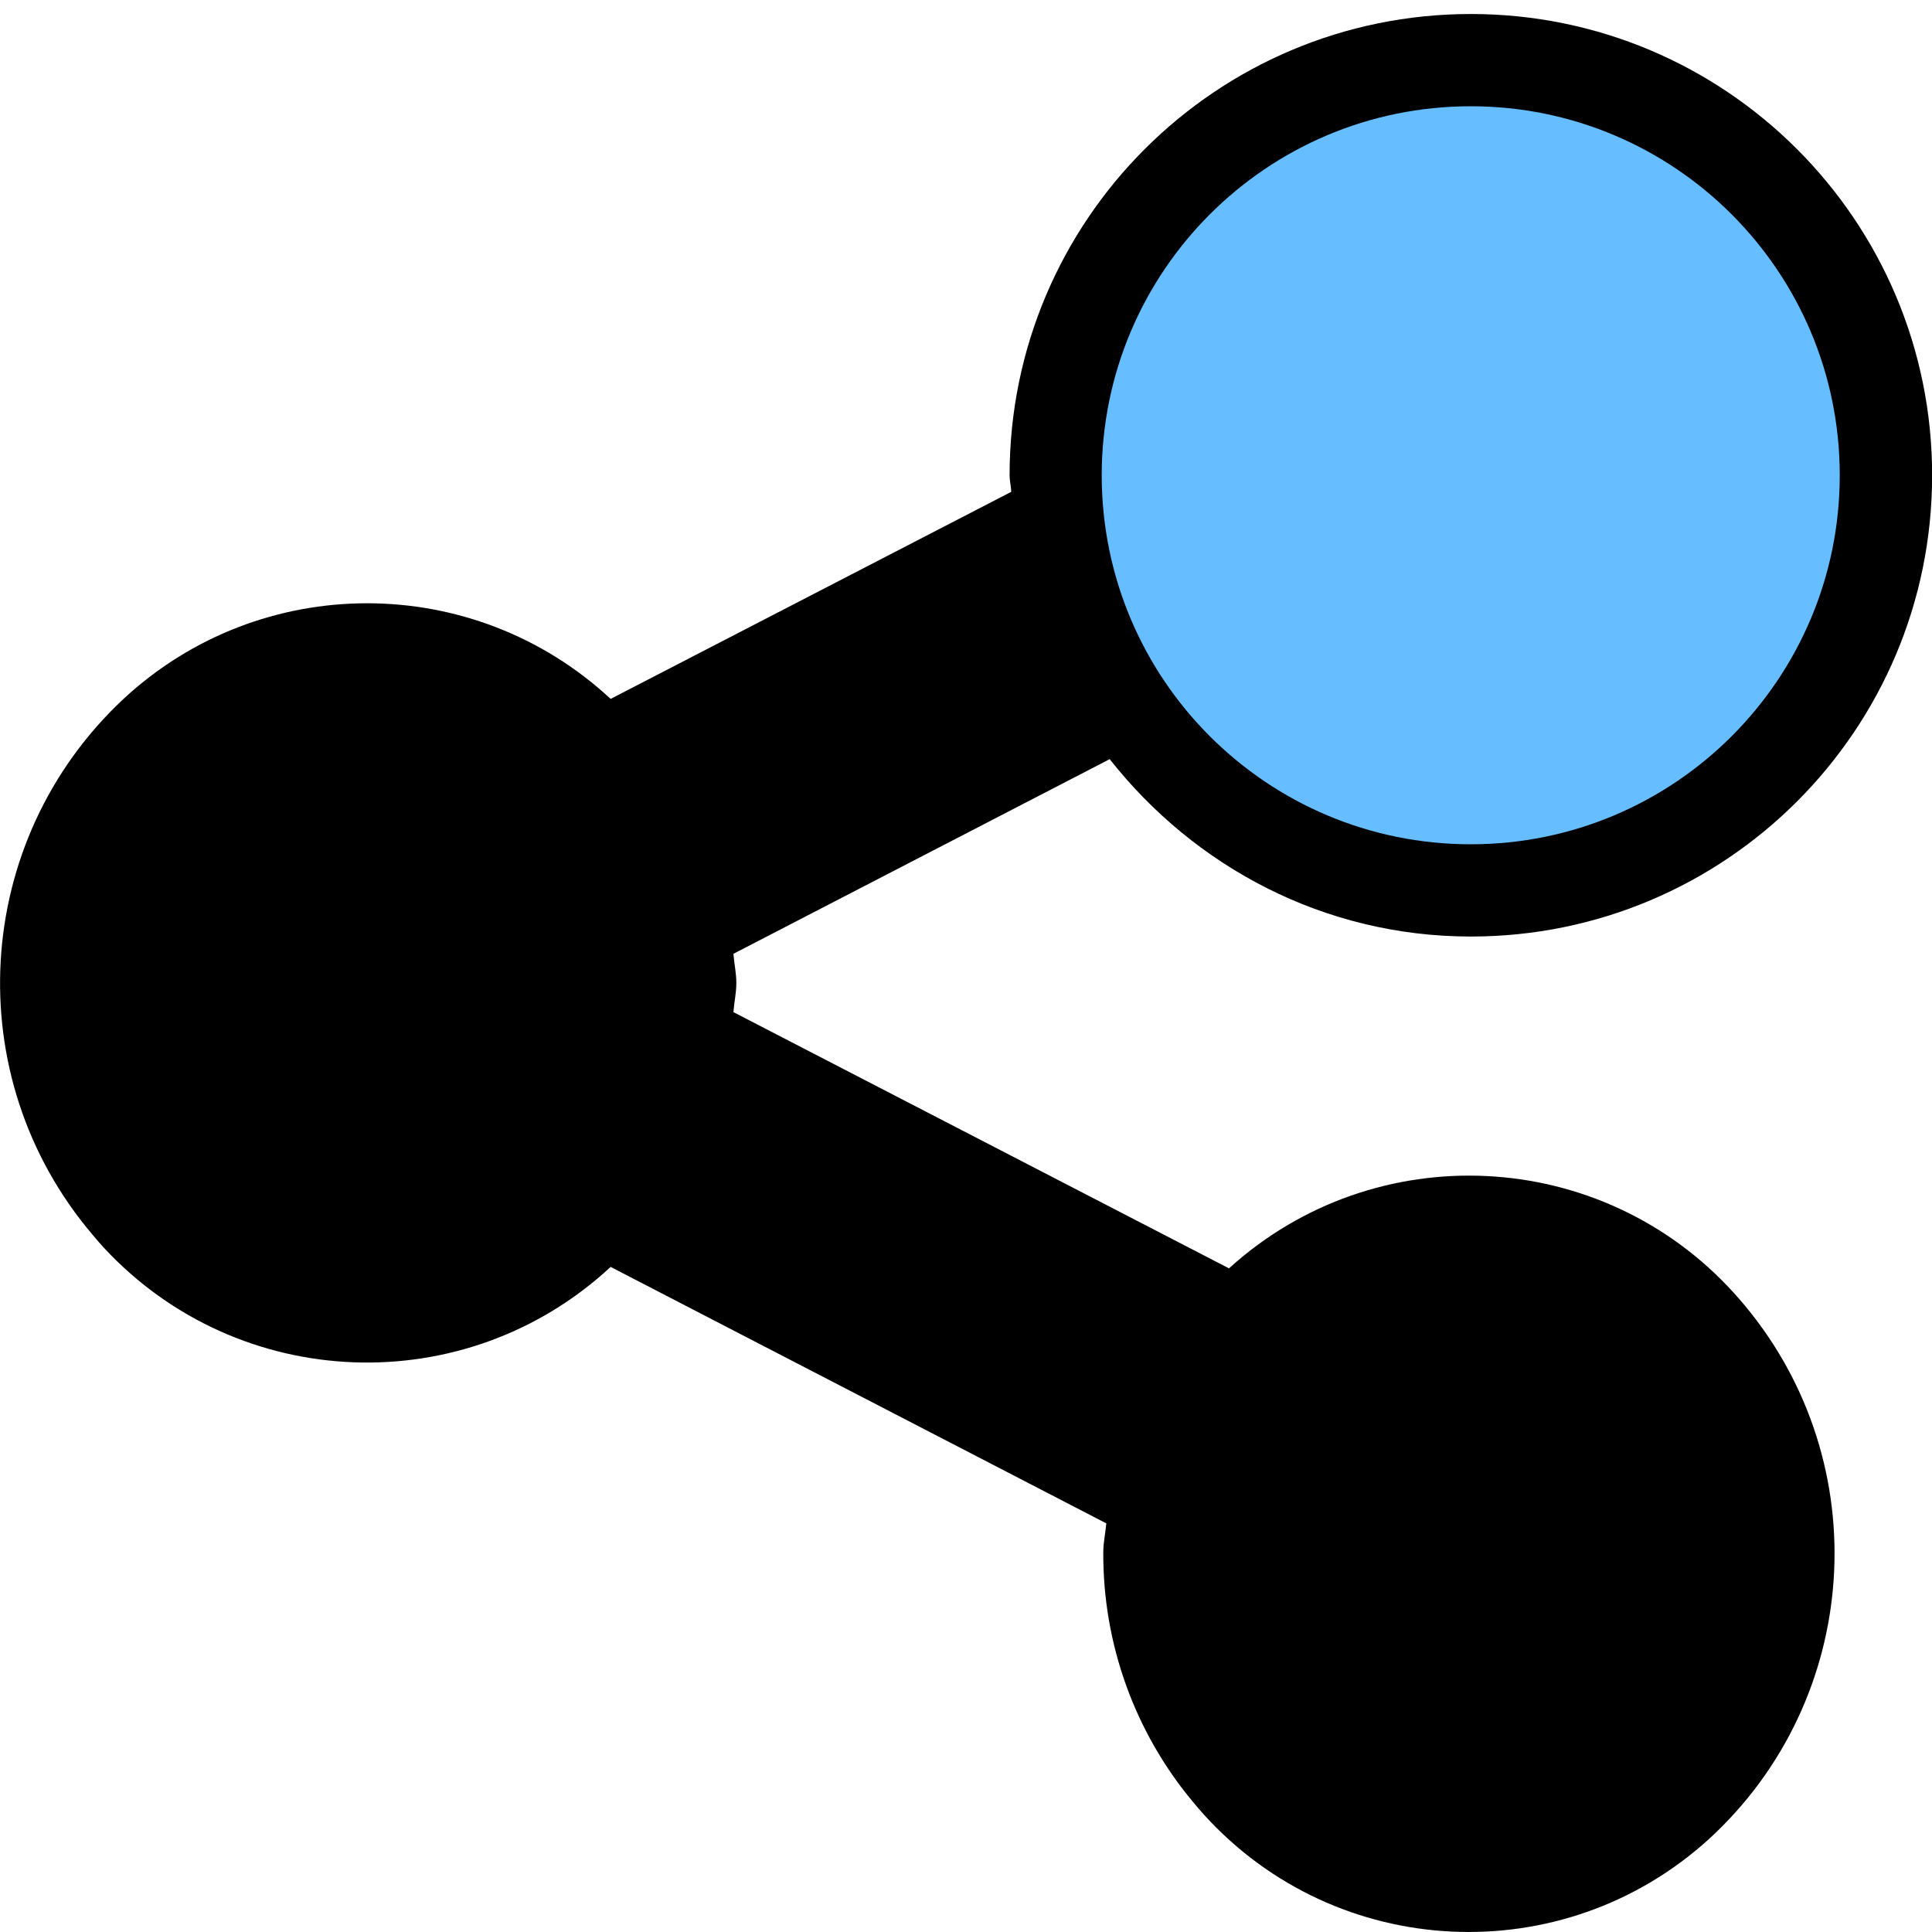 <svg xmlns="http://www.w3.org/2000/svg" viewBox="0 0 16 16">
  <g class="tsharing-owner-icon-color" fill-rule="nonzero">
    <path d="M14.357,10.705 C13.258,9.496 11.388,9.406 10.178,10.504 L6.074,8.382 C6.08,8.3 6.098,8.224 6.098,8.14 C6.098,8.057 6.08,7.98 6.074,7.899 L9.19,6.287 C9.89,7.175 10.962,7.756 12.181,7.756 C14.291,7.756 16.001,6.046 16.001,3.936 C16.001,1.827 14.291,0.116 12.181,0.116 C10.071,0.116 8.361,1.827 8.361,3.936 C8.361,3.983 8.373,4.027 8.375,4.073 L5.057,5.788 C3.92,4.732 2.16,4.732 1.023,5.788 C-0.234,6.962 -0.347,8.916 0.767,10.226 C0.797,10.263 0.829,10.299 0.861,10.334 C1.977,11.536 3.855,11.607 5.057,10.492 L9.162,12.616 C9.155,12.696 9.137,12.773 9.137,12.856 C9.133,13.611 9.396,14.344 9.88,14.923 C9.911,14.96 9.941,14.996 9.973,15.031 C11.072,16.24 12.942,16.33 14.152,15.231 C15.415,14.074 15.546,12.129 14.45,10.812 C14.42,10.776 14.389,10.74 14.357,10.705"/>
  </g>
  <g class="tsharing-user-chip" fill-rule="nonzero" fill="#66BDFF">
    <path d="M15.236,3.936 C15.236,5.624 13.868,6.992 12.18,6.992 C10.492,6.992 9.124,5.624 9.124,3.936 C9.124,2.249 10.492,0.88 12.18,0.88 C13.868,0.88 15.236,2.249 15.236,3.936"/>
  </g>
</svg>
